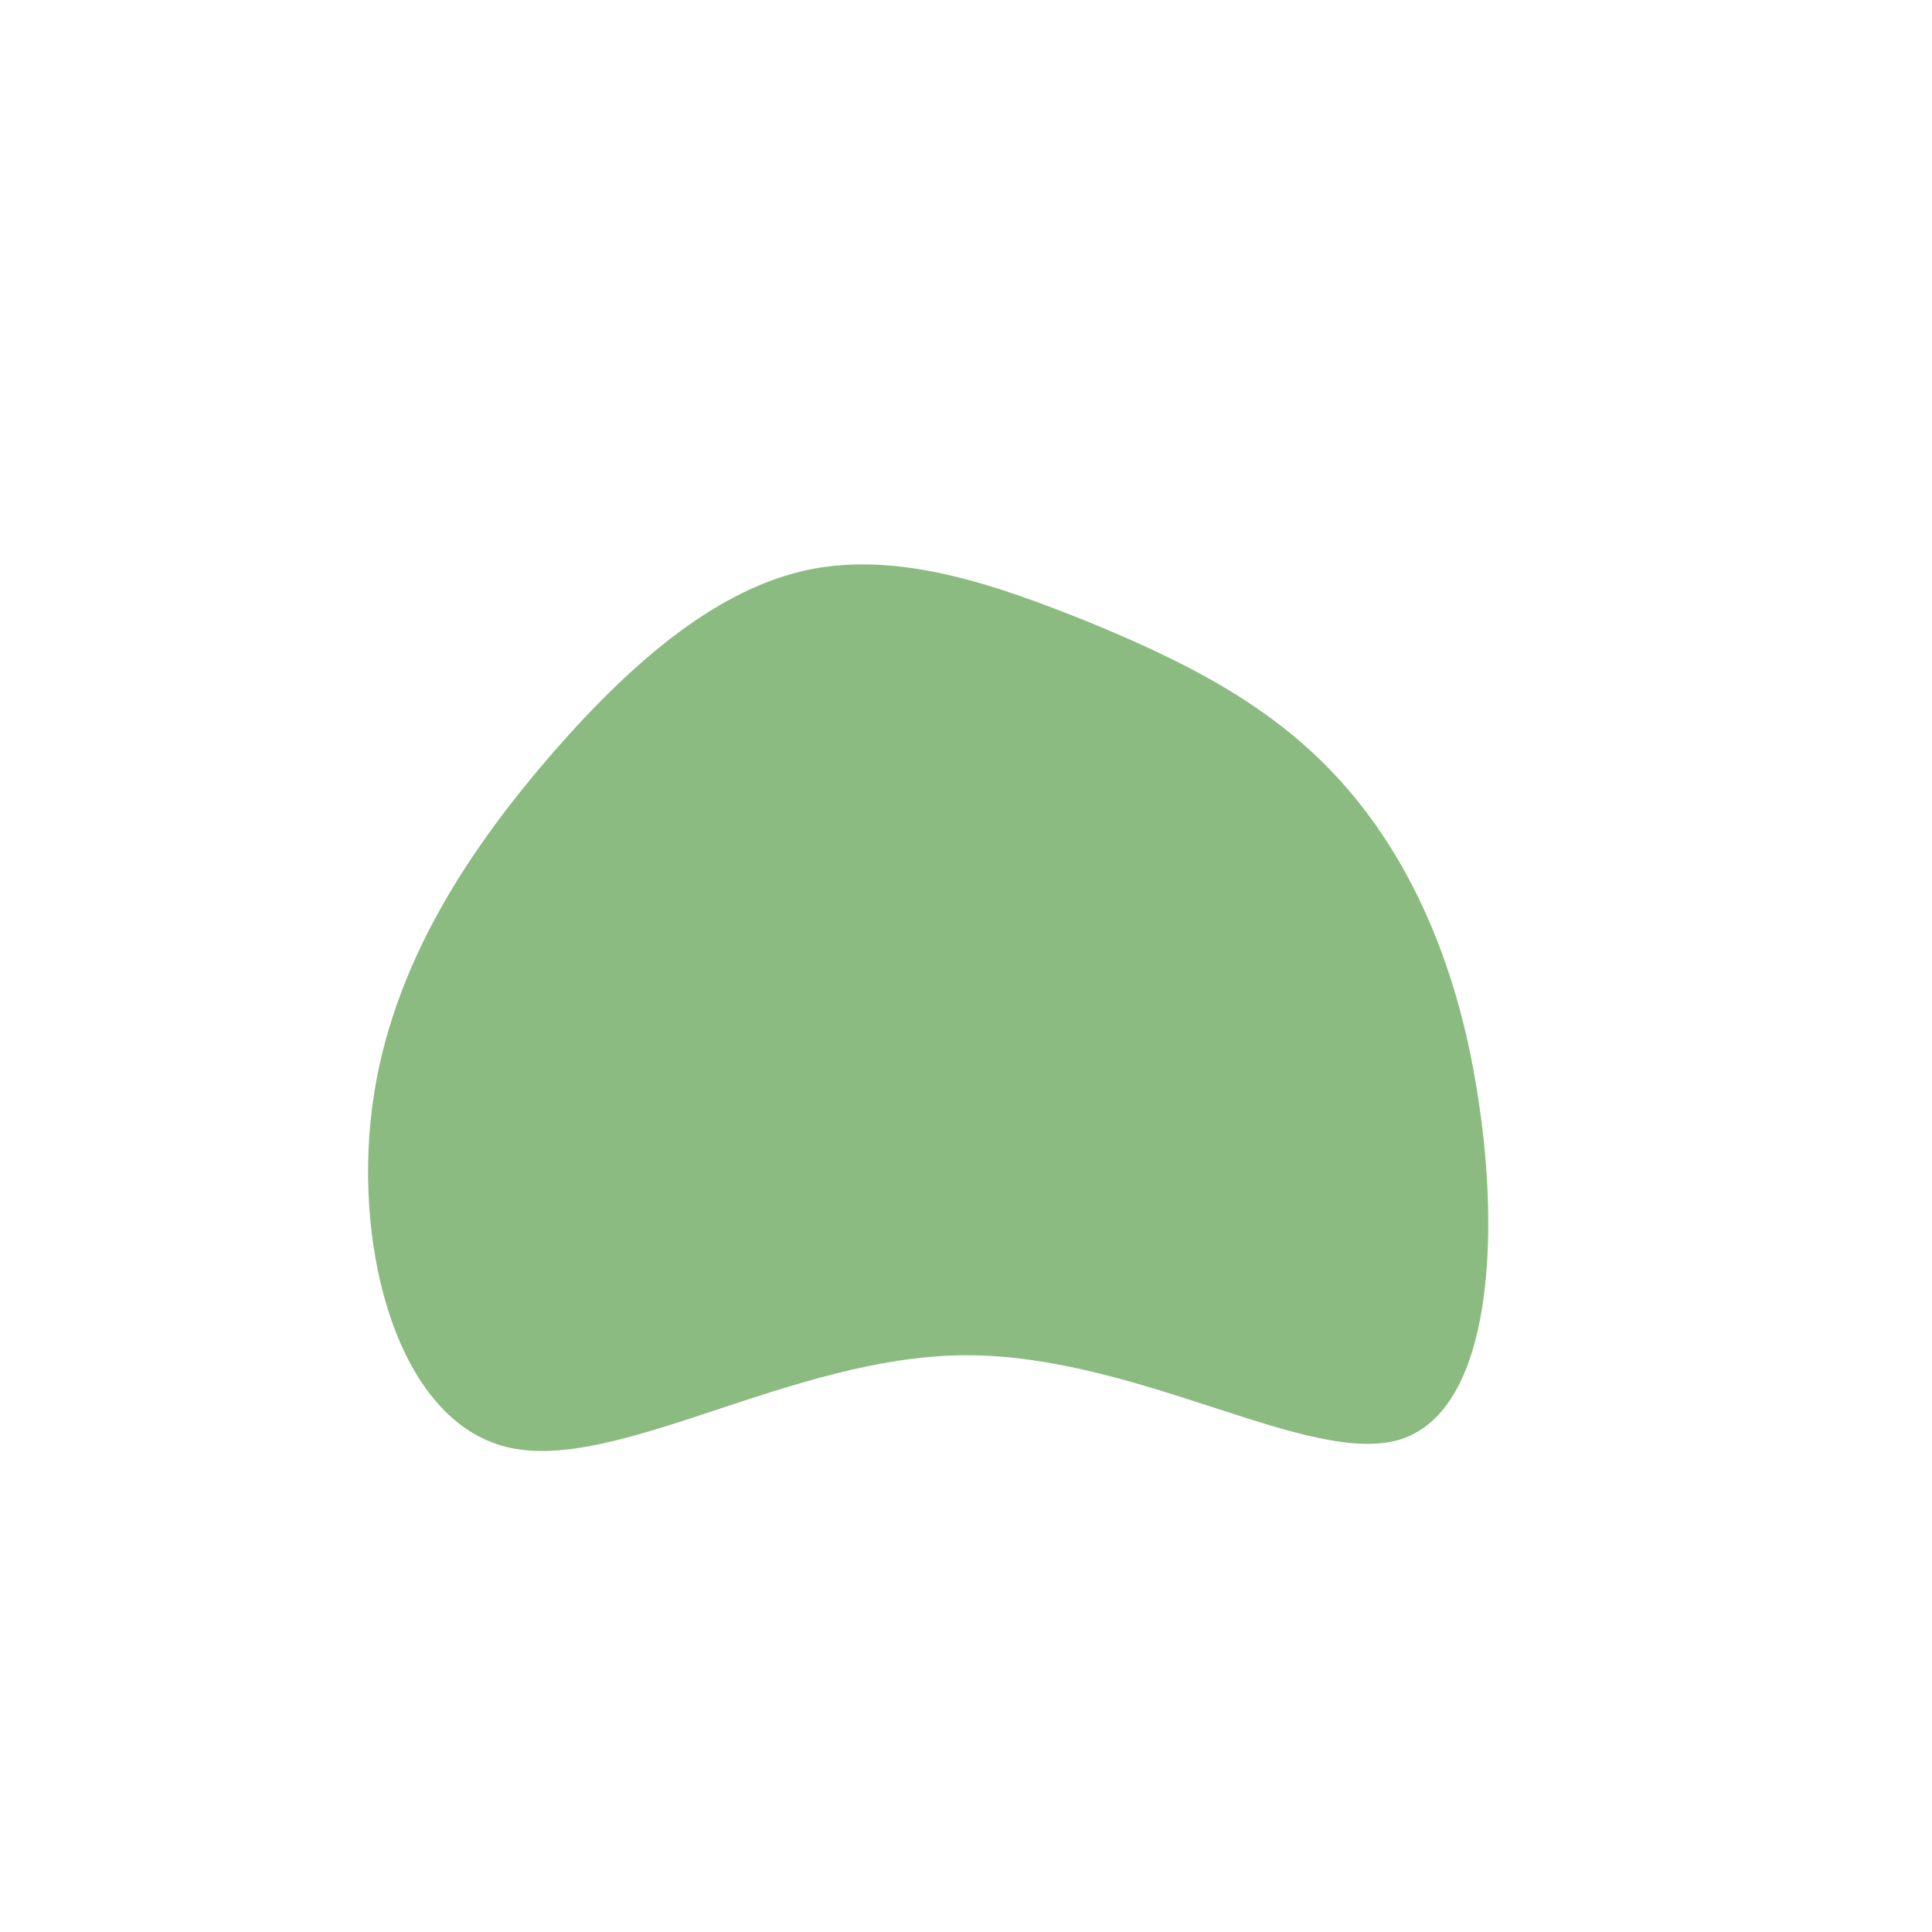 <svg viewBox="0 0 200 200" xmlns="http://www.w3.org/2000/svg">
    <path fill="#8bbb80"
          d="M40.4,-52.9C45,-44.2,36.5,-24.6,39.7,-6.9C42.9,10.8,58,26.5,57.3,38.1C56.6,49.7,40.1,57.3,25.1,58C10.1,58.7,-3.4,52.5,-14.4,45.9C-25.5,39.2,-34.1,31.9,-37.6,23.1C-41.1,14.2,-39.4,3.8,-37.3,-6.2C-35.1,-16.2,-32.4,-25.8,-26.1,-34.2C-19.8,-42.6,-9.9,-49.8,4,-54.5C17.9,-59.3,35.7,-61.6,40.4,-52.9Z" transform="translate(100 100) rotate(100)" />
</svg>
